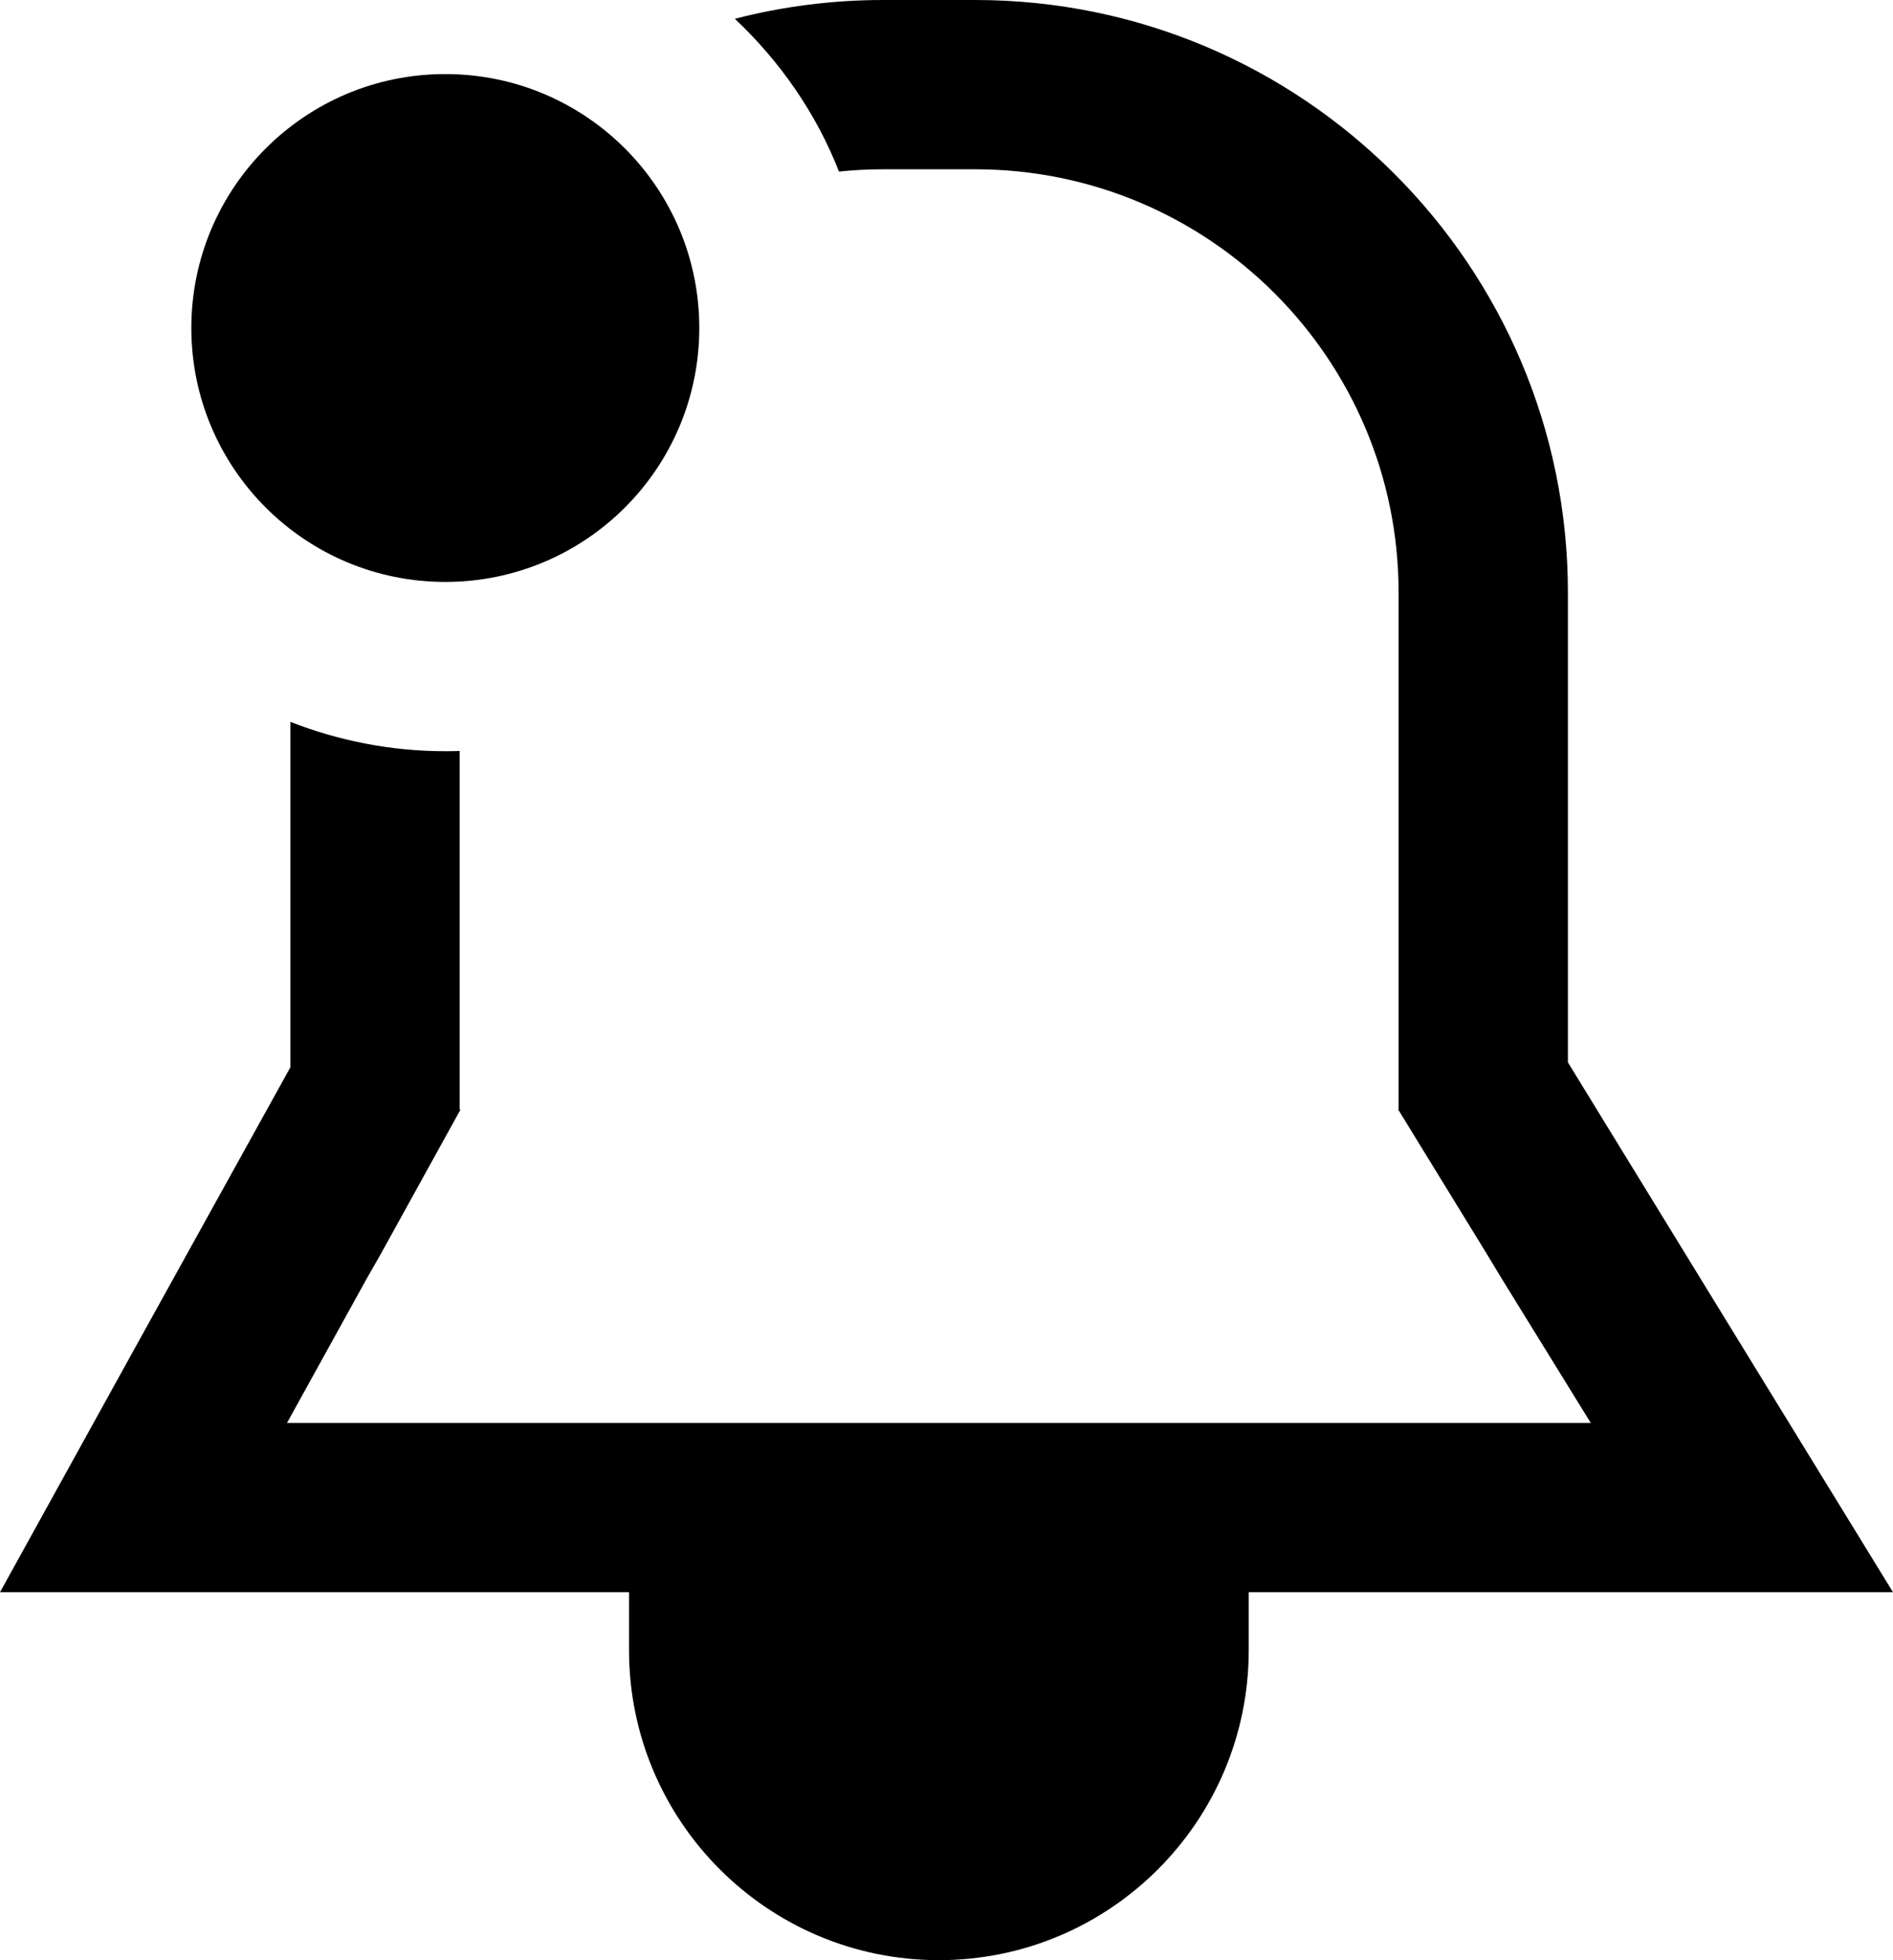 <?xml version="1.0" encoding="iso-8859-1"?>
<!-- Generator: Adobe Illustrator 19.0.0, SVG Export Plug-In . SVG Version: 6.00 Build 0)  -->
<svg version="1.1" xmlns="http://www.w3.org/2000/svg" xmlns:xlink="http://www.w3.org/1999/xlink" x="0px" y="0px"
	 viewBox="0 0 22.36 23.158" style="enable-background:new 0 0 22.36 23.158;" xml:space="preserve">
<g id="notification-active">
	<path d="M5.43,8.872C5.38,8.874,5.32,8.875,5.26,8.875c-0.64,0-1.26-0.123-1.83-0.347v4.081l-1.79,3.233L0,18.811h3.39h4.04v0.179
		v0.505c0,2.023,1.64,3.663,3.66,3.663s3.66-1.64,3.66-3.663V18.99v-0.179h4.04h3.57l-1.87-3.047l-1.97-3.213V7c0-3.866-3.14-7-7-7
		h-1.09c-0.6,0-1.19,0.077-1.75,0.222c0.53,0.499,0.96,1.114,1.23,1.805C10.08,2.009,10.26,2,10.43,2h1.09c2.76,0,5,2.239,5,5v4.109
		v1.997v0.003h-0.01l0.01,0.007l1.04,1.695l0.18,0.298l1.05,1.702h-2.35H5.68H3.39l0.94-1.702l0.17-0.298l0.93-1.685l0.01-0.017
		H5.43v-0.005v-1.995V8.872z M9.43,19.495c0,0.657,0.38,1.225,0.93,1.495c0.22,0.107,0.47,0.168,0.73,0.168s0.51-0.061,0.73-0.168
		c0.55-0.27,0.93-0.838,0.93-1.495V18.99h-1.32h-0.68H9.43V19.495z"/>
	<circle cx="5.26" cy="3.875" r="3"/>
</g>
<g id="Layer_1">
</g>
</svg>
